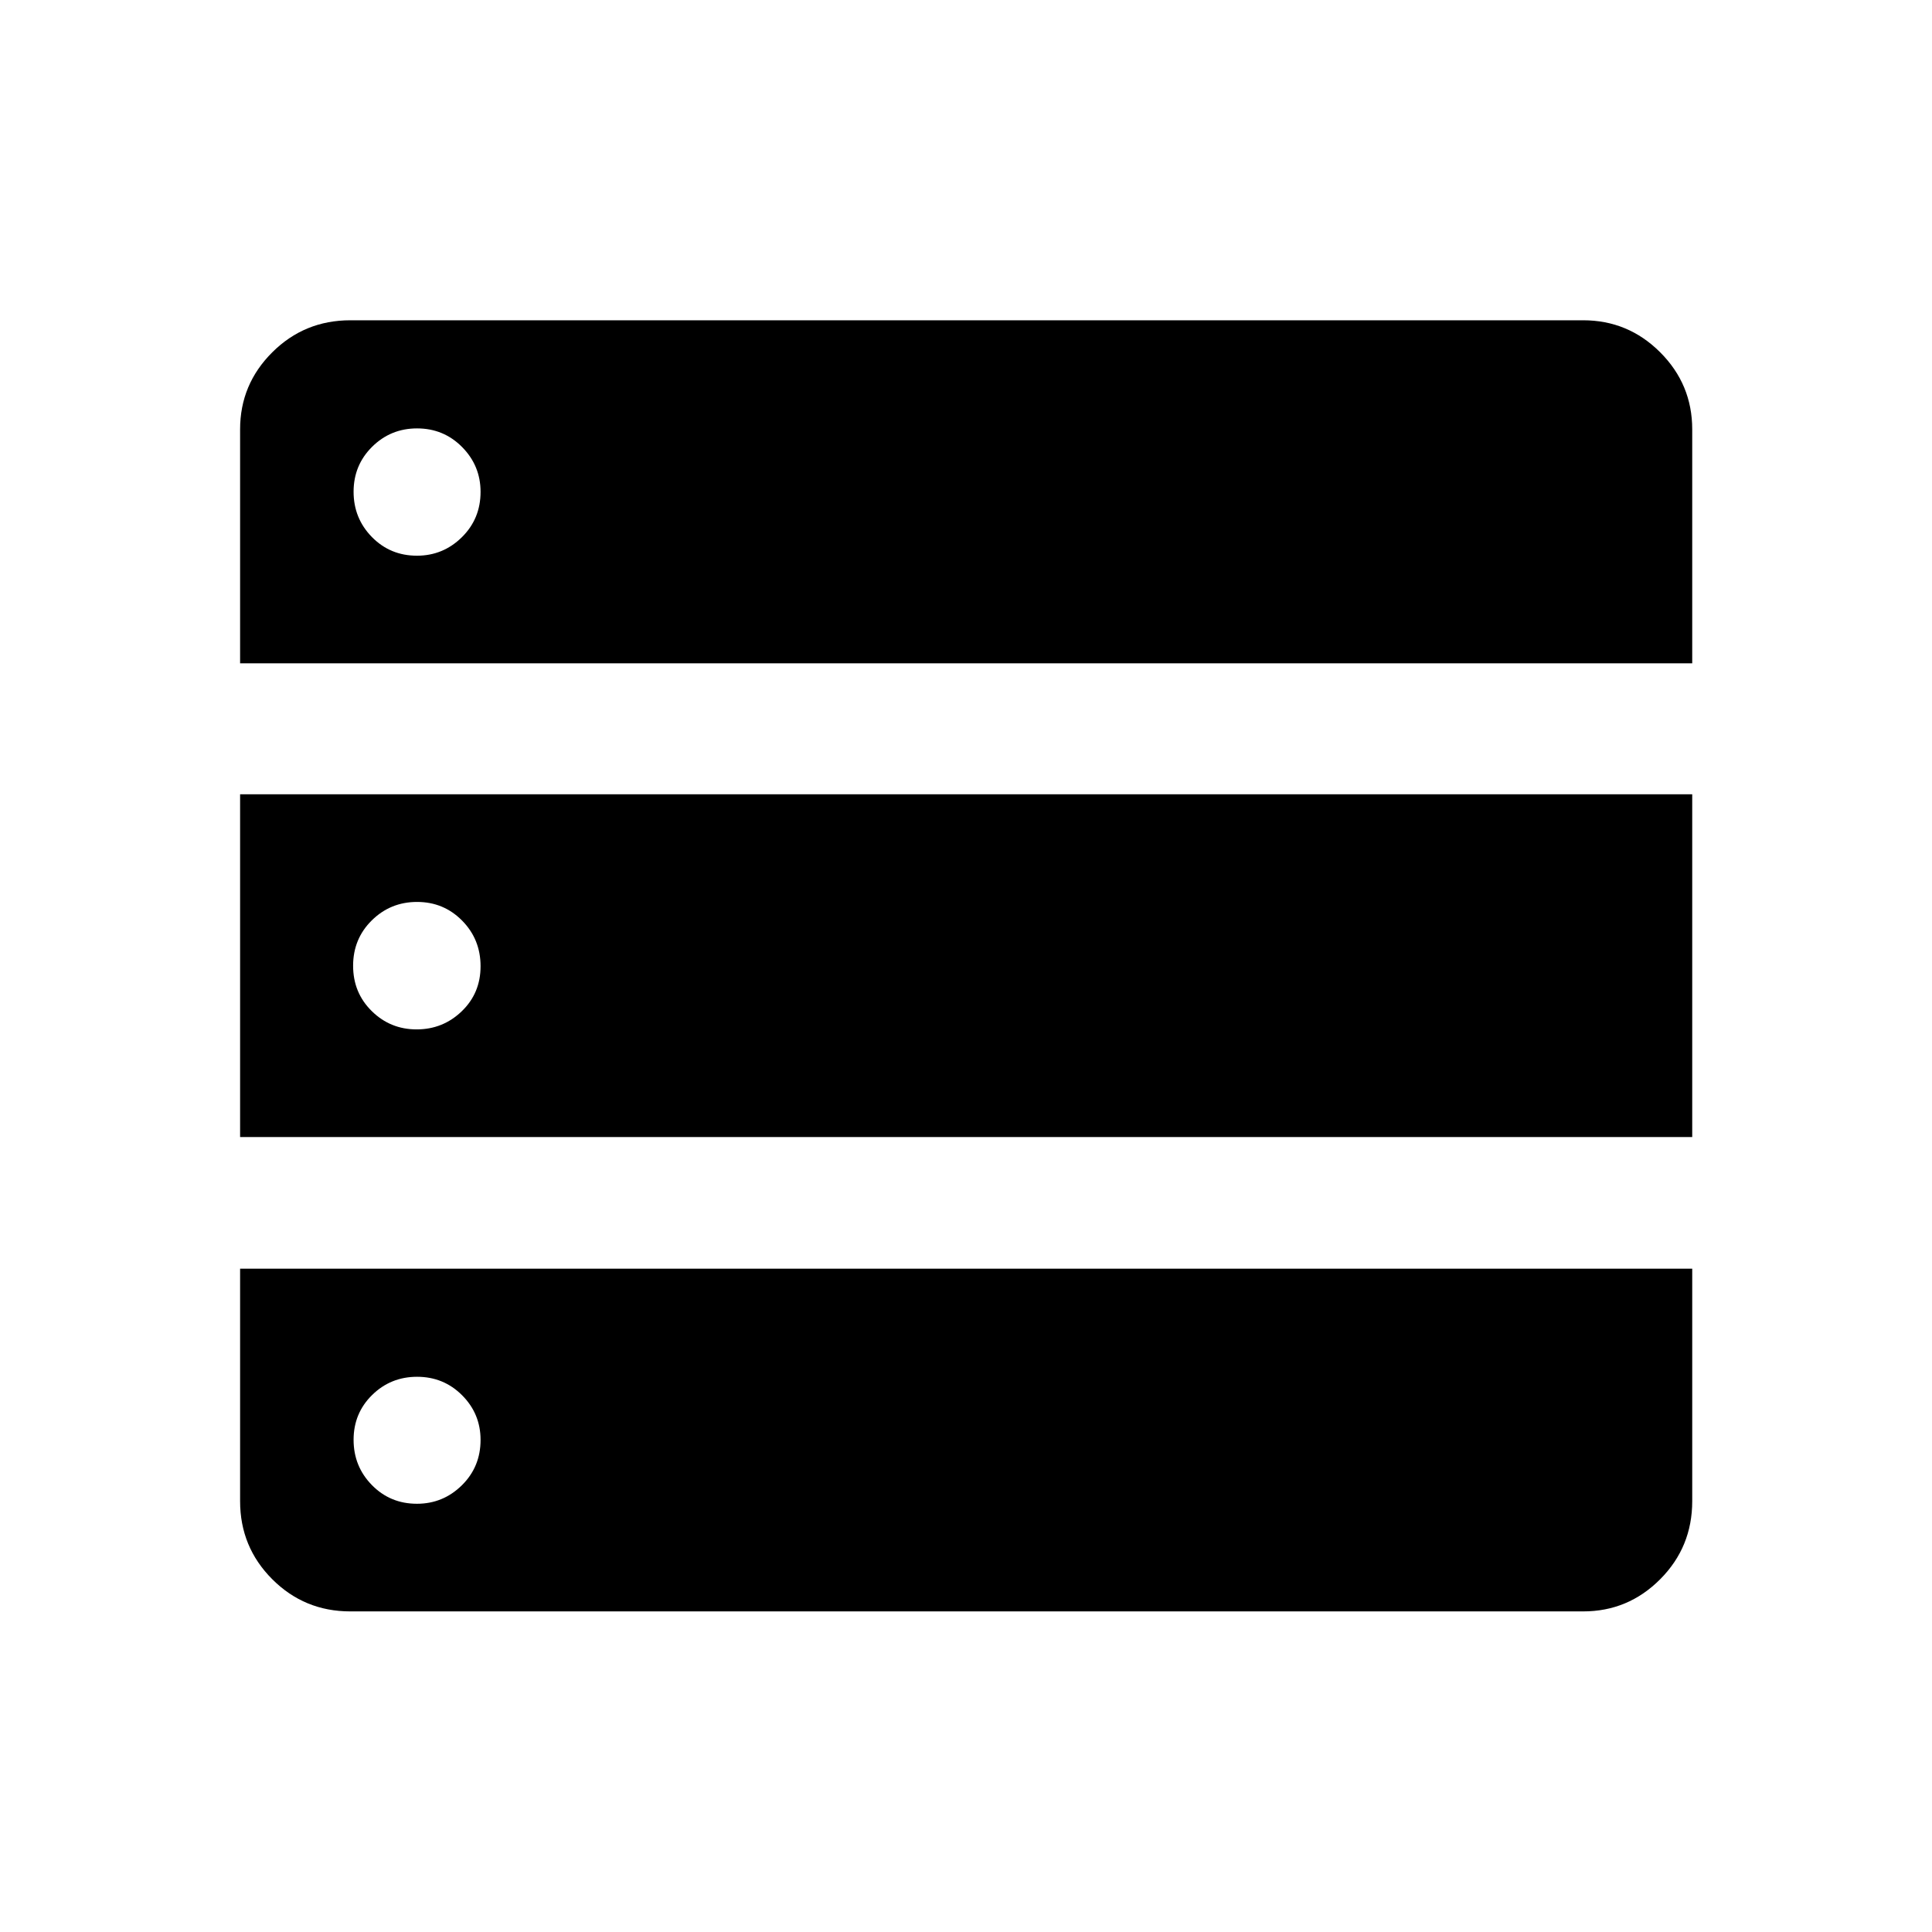 <svg xmlns="http://www.w3.org/2000/svg" height="40" viewBox="0 -960 960 960" width="40"><path d="M119.304-630.391h721.551v-116.276q0-22.356-15.916-38.272-15.916-15.916-38.272-15.916H174.072q-22.8 0-38.784 15.916-15.984 15.916-15.984 38.272v116.276Zm0 235.377h721.551v-170.305H119.304v170.305Zm54.768 235.71h612.595q22.356 0 38.272-15.984 15.916-15.984 15.916-38.784v-115.537H119.304v115.537q0 22.8 15.984 38.784 15.984 15.984 38.784 15.984Zm33.101-524.573q-13.281 0-22.379-9.284-9.098-9.283-9.098-22.499 0-13.217 9.215-22.344 9.215-9.126 22.329-9.126 13.217 0 22.383 9.268 9.167 9.269 9.167 22.269 0 13.383-9.309 22.549-9.308 9.167-22.308 9.167Zm-.167 235.377q-13.07 0-22.31-9.117-9.239-9.117-9.239-22.5t9.283-22.55q9.284-9.166 22.5-9.166 13.217 0 22.383 9.283 9.167 9.284 9.167 22.667 0 13.383-9.357 22.383-9.356 9-22.427 9Zm.167 235.71q-13.281 0-22.379-9.284-9.098-9.283-9.098-22.499 0-13.217 9.215-22.264 9.215-9.047 22.329-9.047 13.217 0 22.383 9.189 9.167 9.189 9.167 22.189 0 13.383-9.309 22.549-9.308 9.167-22.308 9.167Z"/></svg>